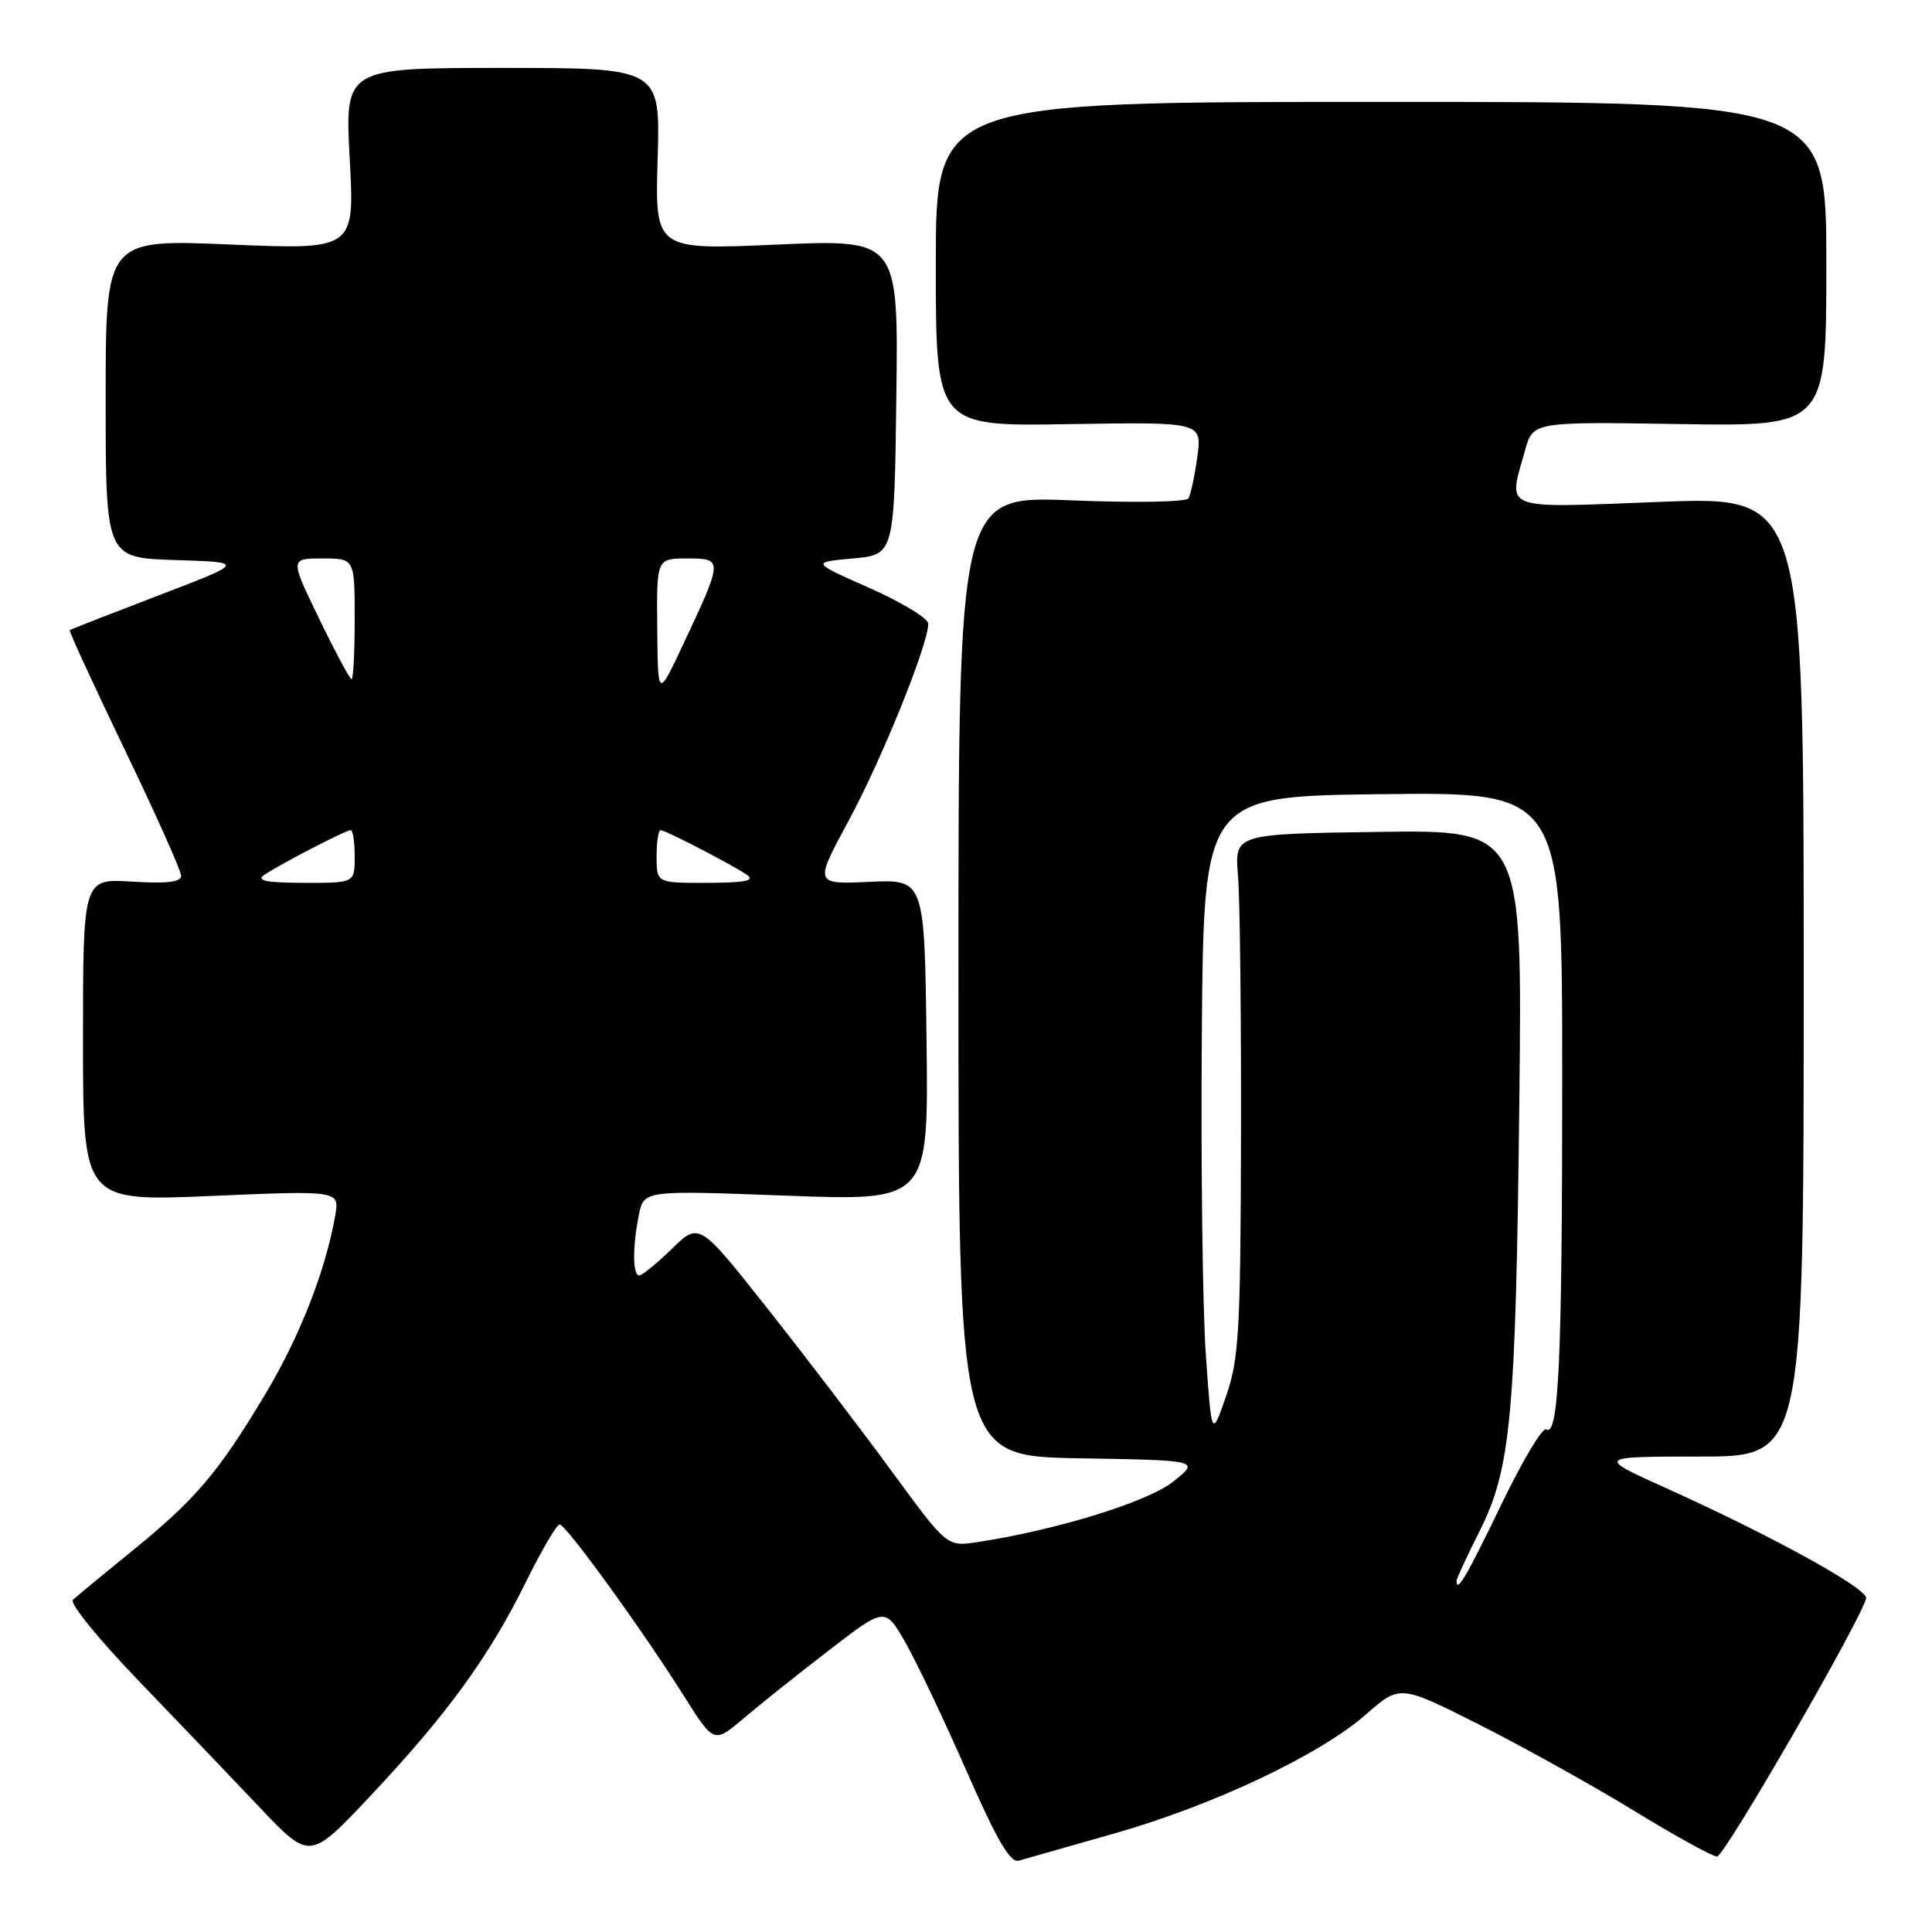 <?xml version="1.0" encoding="UTF-8" standalone="no"?>
<!DOCTYPE svg PUBLIC "-//W3C//DTD SVG 1.1//EN" "http://www.w3.org/Graphics/SVG/1.1/DTD/svg11.dtd" >
<svg xmlns="http://www.w3.org/2000/svg" xmlns:xlink="http://www.w3.org/1999/xlink" version="1.1" viewBox="0 0 256 256">
 <g >
 <path fill="currentColor"
d=" M 147.50 242.99 C 160.69 239.25 174.83 232.57 181.00 227.17 C 185.50 223.23 185.50 223.23 196.00 228.52 C 201.77 231.43 210.98 236.55 216.46 239.90 C 221.94 243.26 226.92 246.00 227.52 246.00 C 228.50 246.00 246.72 214.43 247.27 211.78 C 247.53 210.53 234.83 203.53 221.00 197.29 C 211.50 193.01 211.50 193.01 225.25 193.00 C 239.00 193.00 239.00 193.00 239.00 129.38 C 239.00 65.77 239.00 65.77 220.00 66.50 C 198.63 67.32 199.82 67.77 202.07 59.69 C 203.13 55.88 203.13 55.88 222.56 56.19 C 242.00 56.50 242.00 56.50 242.00 35.00 C 242.00 13.50 242.00 13.50 183.00 13.50 C 124.00 13.50 124.00 13.50 124.00 35.00 C 124.00 56.50 124.00 56.50 141.64 56.20 C 159.28 55.91 159.28 55.91 158.65 60.54 C 158.30 63.08 157.77 65.56 157.47 66.04 C 157.18 66.52 150.22 66.64 141.97 66.30 C 127.00 65.69 127.00 65.69 127.00 129.32 C 127.00 192.95 127.00 192.95 143.00 193.23 C 159.00 193.50 159.00 193.50 155.47 196.31 C 152.10 199.01 139.94 202.76 129.49 204.34 C 125.48 204.95 125.48 204.95 118.18 194.98 C 114.17 189.50 106.78 179.82 101.77 173.48 C 92.65 161.94 92.65 161.94 89.03 165.47 C 87.04 167.41 85.10 169.00 84.71 169.00 C 83.82 169.00 83.80 165.27 84.65 160.99 C 85.31 157.72 85.31 157.72 104.17 158.43 C 123.04 159.14 123.04 159.14 122.77 137.82 C 122.50 116.51 122.50 116.51 115.19 116.85 C 107.89 117.18 107.89 117.18 112.47 108.71 C 116.84 100.62 123.00 85.39 123.00 82.65 C 123.00 81.94 119.51 79.82 115.25 77.93 C 107.50 74.50 107.50 74.50 113.00 74.00 C 118.50 73.50 118.50 73.50 118.77 52.60 C 119.04 31.70 119.04 31.70 102.91 32.41 C 86.79 33.12 86.79 33.12 87.14 21.06 C 87.50 9.00 87.50 9.00 66.60 9.00 C 45.69 9.00 45.69 9.00 46.34 21.05 C 46.99 33.09 46.99 33.09 30.49 32.40 C 14.00 31.70 14.00 31.70 14.00 52.81 C 14.00 73.92 14.00 73.92 23.25 74.21 C 32.50 74.50 32.50 74.50 21.00 78.90 C 14.68 81.32 9.38 83.39 9.24 83.49 C 9.10 83.59 12.37 90.69 16.49 99.26 C 20.62 107.83 24.00 115.38 24.00 116.04 C 24.00 116.88 22.11 117.11 17.50 116.82 C 11.00 116.41 11.00 116.41 11.00 137.80 C 11.00 159.20 11.00 159.20 28.00 158.47 C 45.00 157.74 45.00 157.74 44.41 161.12 C 43.13 168.40 39.66 177.25 35.09 184.84 C 28.85 195.23 25.94 198.65 17.50 205.51 C 13.65 208.64 10.12 211.55 9.66 211.99 C 9.19 212.43 13.08 217.22 18.30 222.64 C 23.52 228.06 30.77 235.65 34.42 239.50 C 41.05 246.50 41.05 246.50 49.05 238.00 C 59.19 227.23 64.79 219.54 69.62 209.75 C 71.72 205.49 73.76 202.00 74.15 202.00 C 74.99 202.00 85.03 215.85 90.65 224.77 C 94.60 231.03 94.60 231.03 98.55 227.68 C 100.72 225.83 105.83 221.76 109.90 218.63 C 117.29 212.93 117.29 212.93 120.01 217.72 C 121.51 220.35 125.15 228.01 128.10 234.74 C 132.06 243.77 133.87 246.87 134.98 246.55 C 135.82 246.31 141.45 244.71 147.50 242.99 Z  M 193.00 209.47 C 193.00 209.18 194.36 206.25 196.02 202.95 C 200.21 194.66 200.85 187.75 201.32 145.73 C 201.72 109.96 201.72 109.96 182.65 110.23 C 163.59 110.50 163.59 110.50 164.04 116.00 C 164.30 119.03 164.47 134.55 164.44 150.50 C 164.38 176.38 164.17 180.09 162.46 185.00 C 160.55 190.50 160.55 190.50 159.78 179.50 C 159.35 173.45 159.11 154.32 159.25 137.00 C 159.50 105.50 159.50 105.50 183.25 105.23 C 207.00 104.96 207.00 104.96 207.00 142.84 C 207.00 180.44 206.54 190.45 204.86 189.41 C 204.38 189.12 201.69 193.63 198.89 199.44 C 194.33 208.90 193.00 211.16 193.00 209.47 Z  M 35.00 115.94 C 37.06 114.54 45.81 110.00 46.47 110.00 C 46.76 110.00 47.00 111.58 47.00 113.50 C 47.00 117.00 47.00 117.00 40.25 116.98 C 35.33 116.97 33.91 116.69 35.00 115.94 Z  M 87.00 113.50 C 87.00 111.58 87.24 110.00 87.53 110.00 C 88.19 110.00 96.94 114.54 99.00 115.94 C 100.09 116.69 98.67 116.97 93.75 116.98 C 87.00 117.00 87.00 117.00 87.00 113.50 Z  M 87.09 83.25 C 87.00 74.00 87.00 74.00 91.07 74.00 C 95.84 74.00 95.83 74.10 90.47 85.50 C 87.17 92.50 87.17 92.50 87.09 83.25 Z  M 42.30 82.00 C 38.42 74.00 38.42 74.00 42.71 74.00 C 47.00 74.00 47.00 74.00 47.00 82.00 C 47.00 86.40 46.81 90.00 46.59 90.00 C 46.36 90.00 44.43 86.40 42.30 82.00 Z "/>
</g>
</svg>